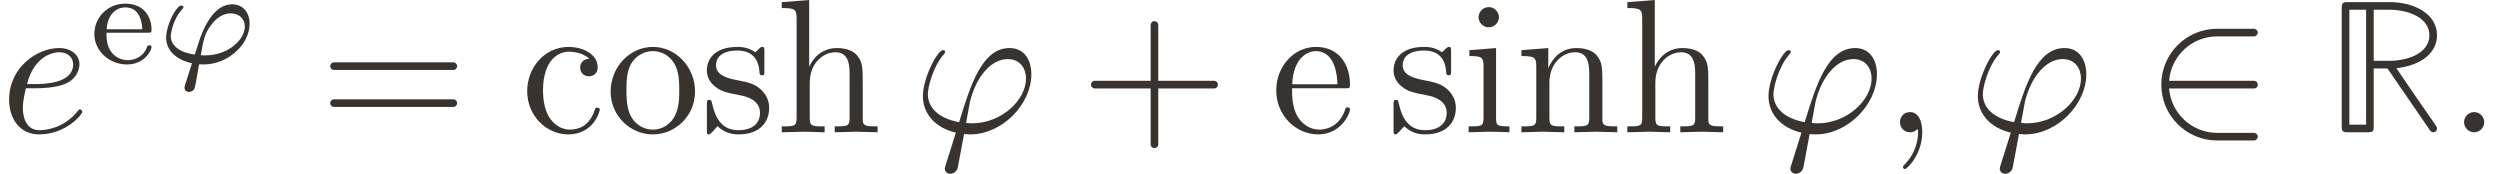 <?xml version='1.0' encoding='UTF-8'?>
<!-- This file was generated by dvisvgm 3.2.2 -->
<svg version='1.1' xmlns='http://www.w3.org/2000/svg' xmlns:xlink='http://www.w3.org/1999/xlink' width='176.201pt' height='12.247pt' viewBox='227.298 30.172 176.201 12.247'>
<defs>
<path id='g3-43' d='M4.134-1.186C4.134-1.285 4.035-1.285 4.005-1.285C3.915-1.285 3.895-1.245 3.875-1.186C3.587-.259 2.939-.139 2.57-.139C2.042-.139 1.166-.568 1.166-2.172C1.166-3.796 1.983-4.214 2.511-4.214C2.6-4.214 3.228-4.204 3.577-3.846C3.168-3.816 3.108-3.517 3.108-3.387C3.108-3.128 3.288-2.929 3.567-2.929C3.826-2.929 4.025-3.098 4.025-3.397C4.025-4.075 3.268-4.463 2.501-4.463C1.255-4.463 .339-3.387 .339-2.152C.339-.877 1.325 .11 2.481 .11C3.816 .11 4.134-1.086 4.134-1.186Z'/>
<path id='g3-50' d='M4.134-1.186C4.134-1.285 4.055-1.305 4.005-1.305C3.915-1.305 3.895-1.245 3.875-1.166C3.527-.139 2.63-.139 2.531-.139C2.032-.139 1.634-.438 1.405-.807C1.106-1.285 1.106-1.943 1.106-2.301H3.885C4.105-2.301 4.134-2.301 4.134-2.511C4.134-3.497 3.597-4.463 2.351-4.463C1.196-4.463 .279-3.437 .279-2.192C.279-.857 1.325 .11 2.471 .11C3.686 .11 4.134-.996 4.134-1.186ZM3.477-2.511H1.116C1.176-3.995 2.012-4.244 2.351-4.244C3.377-4.244 3.477-2.899 3.477-2.511Z'/>
<path id='g3-63' d='M5.33 0V-.309C4.812-.309 4.563-.309 4.553-.608V-2.511C4.553-3.367 4.553-3.676 4.244-4.035C4.105-4.204 3.776-4.403 3.198-4.403C2.361-4.403 1.923-3.806 1.763-3.447H1.753V-6.914L.319-6.804V-6.496C1.016-6.496 1.096-6.426 1.096-5.938V-.757C1.096-.309 .986-.309 .319-.309V0L1.445-.03L2.56 0V-.309C1.893-.309 1.783-.309 1.783-.757V-2.59C1.783-3.626 2.491-4.184 3.128-4.184C3.756-4.184 3.866-3.646 3.866-3.078V-.757C3.866-.309 3.756-.309 3.088-.309V0L4.214-.03L5.33 0Z'/>
<path id='g3-66' d='M2.461 0V-.309C1.803-.309 1.763-.359 1.763-.747V-4.403L.369-4.294V-3.985C1.016-3.985 1.106-3.925 1.106-3.437V-.757C1.106-.309 .996-.309 .329-.309V0L1.425-.03C1.773-.03 2.122-.01 2.461 0ZM1.913-6.017C1.913-6.286 1.684-6.545 1.385-6.545C1.046-6.545 .847-6.267 .847-6.017C.847-5.748 1.076-5.489 1.375-5.489C1.714-5.489 1.913-5.768 1.913-6.017Z'/>
<path id='g3-77' d='M5.33 0V-.309C4.812-.309 4.563-.309 4.553-.608V-2.511C4.553-3.367 4.553-3.676 4.244-4.035C4.105-4.204 3.776-4.403 3.198-4.403C2.471-4.403 2.002-3.975 1.724-3.357V-4.403L.319-4.294V-3.985C1.016-3.985 1.096-3.915 1.096-3.427V-.757C1.096-.309 .986-.309 .319-.309V0L1.445-.03L2.56 0V-.309C1.893-.309 1.783-.309 1.783-.757V-2.59C1.783-3.626 2.491-4.184 3.128-4.184C3.756-4.184 3.866-3.646 3.866-3.078V-.757C3.866-.309 3.756-.309 3.088-.309V0L4.214-.03L5.33 0Z'/>
<path id='g3-81' d='M4.692-2.132C4.692-3.407 3.696-4.463 2.491-4.463C1.245-4.463 .279-3.377 .279-2.132C.279-.847 1.315 .11 2.481 .11C3.686 .11 4.692-.867 4.692-2.132ZM3.866-2.212C3.866-1.853 3.866-1.315 3.646-.877C3.427-.428 2.989-.139 2.491-.139C2.062-.139 1.624-.349 1.355-.807C1.106-1.245 1.106-1.853 1.106-2.212C1.106-2.6 1.106-3.138 1.345-3.577C1.614-4.035 2.082-4.244 2.481-4.244C2.919-4.244 3.347-4.025 3.606-3.597S3.866-2.59 3.866-2.212Z'/>
<path id='g3-98' d='M3.587-1.275C3.587-1.803 3.288-2.102 3.168-2.222C2.839-2.54 2.451-2.62 2.032-2.7C1.474-2.809 .807-2.939 .807-3.517C.807-3.866 1.066-4.274 1.923-4.274C3.019-4.274 3.068-3.377 3.088-3.068C3.098-2.979 3.208-2.979 3.208-2.979C3.337-2.979 3.337-3.029 3.337-3.218V-4.224C3.337-4.394 3.337-4.463 3.228-4.463C3.178-4.463 3.158-4.463 3.029-4.344C2.999-4.304 2.899-4.214 2.859-4.184C2.481-4.463 2.072-4.463 1.923-4.463C.707-4.463 .329-3.796 .329-3.238C.329-2.889 .488-2.61 .757-2.391C1.076-2.132 1.355-2.072 2.072-1.933C2.291-1.893 3.108-1.733 3.108-1.016C3.108-.508 2.76-.11 1.983-.11C1.146-.11 .787-.677 .598-1.524C.568-1.654 .558-1.694 .458-1.694C.329-1.694 .329-1.624 .329-1.445V-.13C.329 .04 .329 .11 .438 .11C.488 .11 .498 .1 .687-.09C.707-.11 .707-.13 .887-.319C1.325 .1 1.773 .11 1.983 .11C3.128 .11 3.587-.558 3.587-1.275Z'/>
<path id='g1-12' d='M5.035-1.743C5.035-1.82 4.972-1.883 4.896-1.883H2.852V-3.926C2.852-4.003 2.79-4.066 2.713-4.066S2.573-4.003 2.573-3.926V-1.883H.53C.453-1.883 .391-1.82 .391-1.743S.453-1.604 .53-1.604H2.573V.439C2.573 .516 2.636 .579 2.713 .579S2.852 .516 2.852 .439V-1.604H4.896C4.972-1.604 5.035-1.667 5.035-1.743Z'/>
<path id='g1-13' d='M1.416-.007C1.416-.467 1.241-.739 .969-.739C.739-.739 .6-.565 .6-.37C.6-.181 .739 0 .969 0C1.053 0 1.144-.028 1.213-.091C1.234-.105 1.248-.112 1.248-.112S1.262-.105 1.262-.007C1.262 .509 1.018 .928 .788 1.158C.711 1.234 .711 1.248 .711 1.269C.711 1.318 .746 1.346 .781 1.346C.858 1.346 1.416 .809 1.416-.007Z'/>
<path id='g1-15' d='M1.339-.37C1.339-.572 1.172-.739 .969-.739S.6-.572 .6-.37S.767 0 .969 0S1.339-.167 1.339-.37Z'/>
<path id='g1-30' d='M5.035-2.42C5.035-2.497 4.972-2.559 4.896-2.559H.53C.453-2.559 .391-2.497 .391-2.42S.453-2.28 .53-2.28H4.896C4.972-2.28 5.035-2.343 5.035-2.42ZM5.035-1.067C5.035-1.144 4.972-1.206 4.896-1.206H.53C.453-1.206 .391-1.144 .391-1.067S.453-.928 .53-.928H4.896C4.972-.928 5.035-.99 5.035-1.067Z'/>
<path id='g1-1300' d='M2.999-.746C2.999-.788 2.957-.837 2.915-.837C2.88-.837 2.866-.823 2.824-.767C2.273-.077 1.513-.077 1.43-.077C.886-.077 .823-.663 .823-.886C.823-.969 .83-1.186 .934-1.611H1.304C1.506-1.611 2.022-1.625 2.371-1.771C2.859-1.981 2.894-2.392 2.894-2.49C2.894-2.797 2.629-3.082 2.148-3.082C1.374-3.082 .321-2.406 .321-1.186C.321-.474 .732 .077 1.416 .077C2.413 .077 2.999-.663 2.999-.746ZM2.664-2.49C2.664-1.764 1.548-1.764 1.262-1.764H.976C1.248-2.824 1.967-2.929 2.148-2.929C2.476-2.929 2.664-2.727 2.664-2.49Z'/>
<path id='g1-2926' d='M4.094 .16C4.094 .084 4.031 .021 3.954 .021H2.608C1.681 .021 .921-.697 .851-1.604H3.954C4.142-1.604 4.142-1.883 3.954-1.883H.851C.921-2.79 1.681-3.508 2.608-3.508H3.954C4.031-3.508 4.094-3.571 4.094-3.647S4.031-3.787 3.954-3.787H2.608C1.478-3.787 .565-2.873 .565-1.743S1.478 .3 2.608 .3H3.954C4.031 .3 4.094 .237 4.094 .16Z'/>
<path id='g1-3510' d='M4.066-.139C4.066-.174 4.066-.188 3.982-.307L3.271-1.332L2.58-2.343C3.536-2.455 4.066-2.936 4.066-3.55C4.066-4.345 3.215-4.763 2.329-4.763H.83C.607-4.763 .579-4.735 .579-4.512V-.251C.579-.028 .607 0 .83 0H1.506C1.73 0 1.75-.021 1.75-.251V-2.336H2.253L3.766-.133C3.822-.049 3.857 0 3.926 0C4.01 0 4.066-.07 4.066-.139ZM3.787-3.55C3.787-2.908 3.027-2.615 2.315-2.615H1.75V-4.484H2.315C3.034-4.484 3.787-4.184 3.787-3.55ZM1.471-.279H.858V-4.484H1.471V-.279Z'/>
<path id='g1-4488' d='M4.317-2.12C4.317-2.664 4.045-3.082 3.522-3.082C2.511-3.082 2.092-1.73 1.674-.37C.921-.509 .53-.9 .53-1.402C.53-1.597 .69-2.364 1.109-2.845C1.165-2.908 1.165-2.936 1.165-2.936C1.165-2.964 1.151-3.006 1.081-3.006C.886-3.006 .349-1.995 .349-1.325C.349-.669 .809-.16 1.555 .014L1.186 1.186C1.158 1.276 1.151 1.29 1.151 1.325C1.151 1.478 1.283 1.52 1.353 1.52C1.388 1.52 1.541 1.499 1.611 1.339C1.632 1.283 1.667 1.053 1.855 .063C1.918 .07 1.967 .077 2.085 .077C3.243 .077 4.317-1.018 4.317-2.12ZM4.122-1.967C4.122-1.179 3.222-.328 2.148-.328C2.092-.328 2.078-.328 2.022-.335C1.939-.335 1.932-.342 1.932-.363L2.071-1.116C2.287-2.008 2.831-2.678 3.452-2.678C3.933-2.678 4.122-2.301 4.122-1.967Z'/>
<path id='g1-4572' d='M4.847-2.057C4.847-2.678 4.477-3.075 3.933-3.075C2.971-3.075 2.462-1.848 2.267-1.325L1.981-.446C1.213-.551 .725-.9 .725-1.416C.725-1.416 .767-2.204 1.332-2.831C1.381-2.88 1.388-2.894 1.388-2.922C1.388-3.006 1.297-3.006 1.276-3.006C1.213-3.006 1.186-3.006 1.053-2.852C.663-2.371 .481-1.646 .481-1.346C.481-.725 .934-.188 1.834 .007C1.485 1.088 1.444 1.22 1.444 1.283C1.444 1.471 1.604 1.506 1.681 1.506S1.897 1.458 1.953 1.353C2.001 1.248 2.064 .893 2.204 .063C2.28 .07 2.364 .07 2.441 .07C3.696 .07 4.847-.955 4.847-2.057ZM4.596-1.918C4.596-1.213 3.717-.404 2.518-.404C2.455-.404 2.357-.404 2.294-.411C2.434-1.213 2.49-1.527 2.824-1.981C3.138-2.406 3.508-2.601 3.857-2.601C4.338-2.601 4.596-2.28 4.596-1.918Z'/>
<path id='g0-50' d='M3.264-.837C3.264-.865 3.25-.934 3.145-.934C3.055-.934 3.041-.893 3.02-.823C2.803-.258 2.273-.153 2.022-.153C1.695-.153 1.381-.3 1.172-.565C.914-.893 .907-1.318 .907-1.59H3.068C3.215-1.59 3.264-1.59 3.264-1.743C3.264-2.357 2.922-3.11 1.883-3.11C.969-3.11 .272-2.385 .272-1.527C.272-.642 1.046 .07 1.974 .07C2.915 .07 3.264-.683 3.264-.837ZM2.776-1.771H.914C.99-2.755 1.618-2.915 1.883-2.915C2.741-2.915 2.769-1.946 2.776-1.771Z'/>
<use id='g2-12' xlink:href='#g1-12' transform='scale(1.429)'/>
<use id='g2-13' xlink:href='#g1-13' transform='scale(1.429)'/>
<use id='g2-15' xlink:href='#g1-15' transform='scale(1.429)'/>
<use id='g2-30' xlink:href='#g1-30' transform='scale(1.429)'/>
<use id='g2-1300' xlink:href='#g1-1300' transform='scale(1.429)'/>
<use id='g2-2926' xlink:href='#g1-2926' transform='scale(1.429)'/>
<use id='g2-3510' xlink:href='#g1-3510' transform='scale(1.429)'/>
<use id='g2-4488' xlink:href='#g1-4488' transform='scale(1.429)'/>
</defs>
<g id='page1' transform='matrix(1.348 0 0 1.348 0 0)'>
<g fill='#393330'>
<use x='168.637' y='29.299' xlink:href='#g2-1300'/>
<use x='173.279' y='25.683' xlink:href='#g0-50'/>
<use x='176.822' y='25.683' xlink:href='#g1-4572'/>
<use x='185.325' y='29.299' xlink:href='#g2-30'/>
<use x='195.844' y='29.299' xlink:href='#g3-43'/>
<use x='200.267' y='29.299' xlink:href='#g3-81'/>
<use x='205.248' y='29.299' xlink:href='#g3-98'/>
<use x='209.174' y='29.299' xlink:href='#g3-63'/>
<use x='216.374' y='29.299' xlink:href='#g2-4488'/>
<use x='225.103' y='29.299' xlink:href='#g2-12'/>
<use x='235.068' y='29.299' xlink:href='#g3-50'/>
<use x='241.152' y='29.299' xlink:href='#g3-98'/>
<use x='245.078' y='29.299' xlink:href='#g3-66'/>
<use x='247.847' y='29.299' xlink:href='#g3-77'/>
<use x='253.386' y='29.299' xlink:href='#g3-63'/>
<use x='260.586' y='29.299' xlink:href='#g2-4488'/>
<use x='267.102' y='29.299' xlink:href='#g2-13'/>
<use x='271.532' y='29.299' xlink:href='#g2-4488'/>
<use x='280.815' y='29.299' xlink:href='#g2-2926'/>
<use x='290.228' y='29.299' xlink:href='#g2-3510'/>
<use x='296.594' y='29.299' xlink:href='#g2-15'/>
</g>
</g>
</svg>